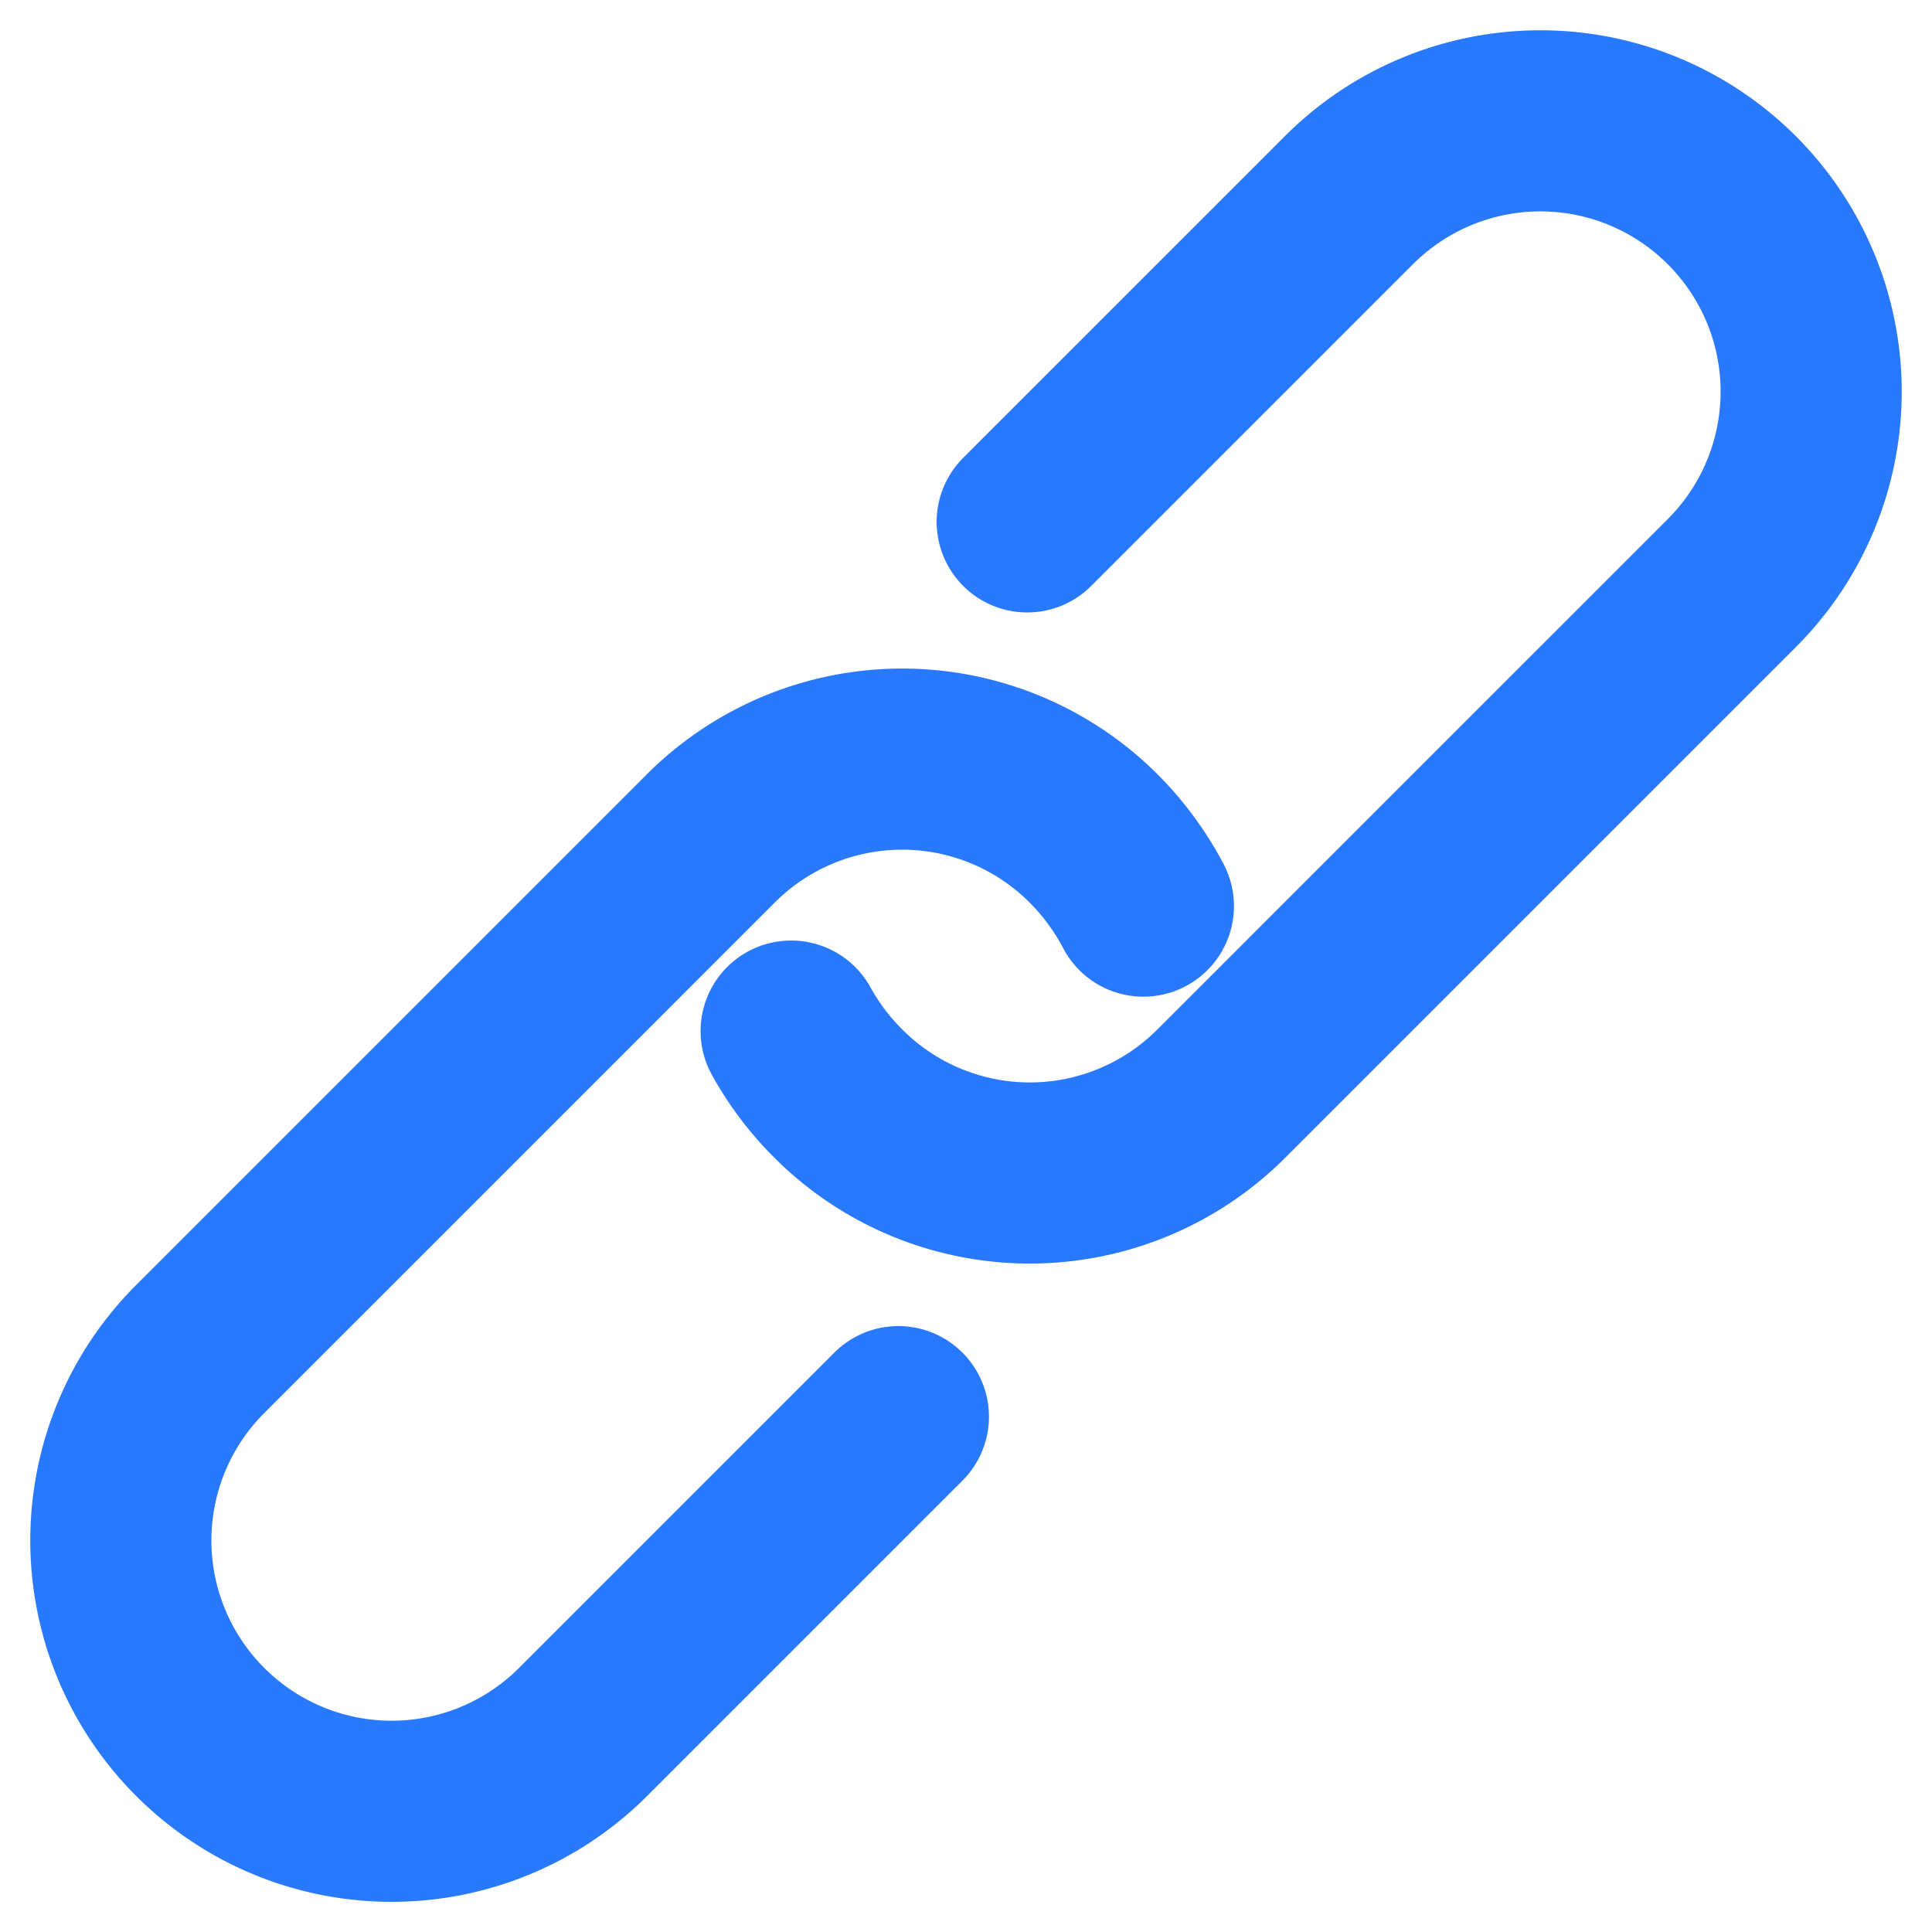 <svg xmlns="http://www.w3.org/2000/svg" width="16" height="16" viewBox="0 0 16 16"><g transform="translate(741.992 -284)"><rect width="16" height="16" transform="translate(-741.992 284)" fill="none"/><g transform="translate(-2082.378 -124.378)"><path d="M200.586,148.7l2.664-2.664a2.241,2.241,0,0,1,3.171,0h0a2.241,2.241,0,0,1,0,3.171l-4.228,4.228a2.241,2.241,0,0,1-3.171,0h0a2.3,2.3,0,0,1-.391-.518" transform="translate(1148.307 264)" fill="none" stroke="#2979ff" stroke-linecap="round" stroke-linejoin="round" stroke-width="1.5"/><path d="M199.818,155.824l-2.611,2.611a2.241,2.241,0,0,1-3.171,0h0a2.241,2.241,0,0,1,0-3.171l4.228-4.228a2.241,2.241,0,0,1,3.171,0h0a2.326,2.326,0,0,1,.412.56" transform="translate(1148.008 264.286)" fill="none" stroke="#2979ff" stroke-linecap="round" stroke-linejoin="round" stroke-width="1.5"/></g></g></svg>